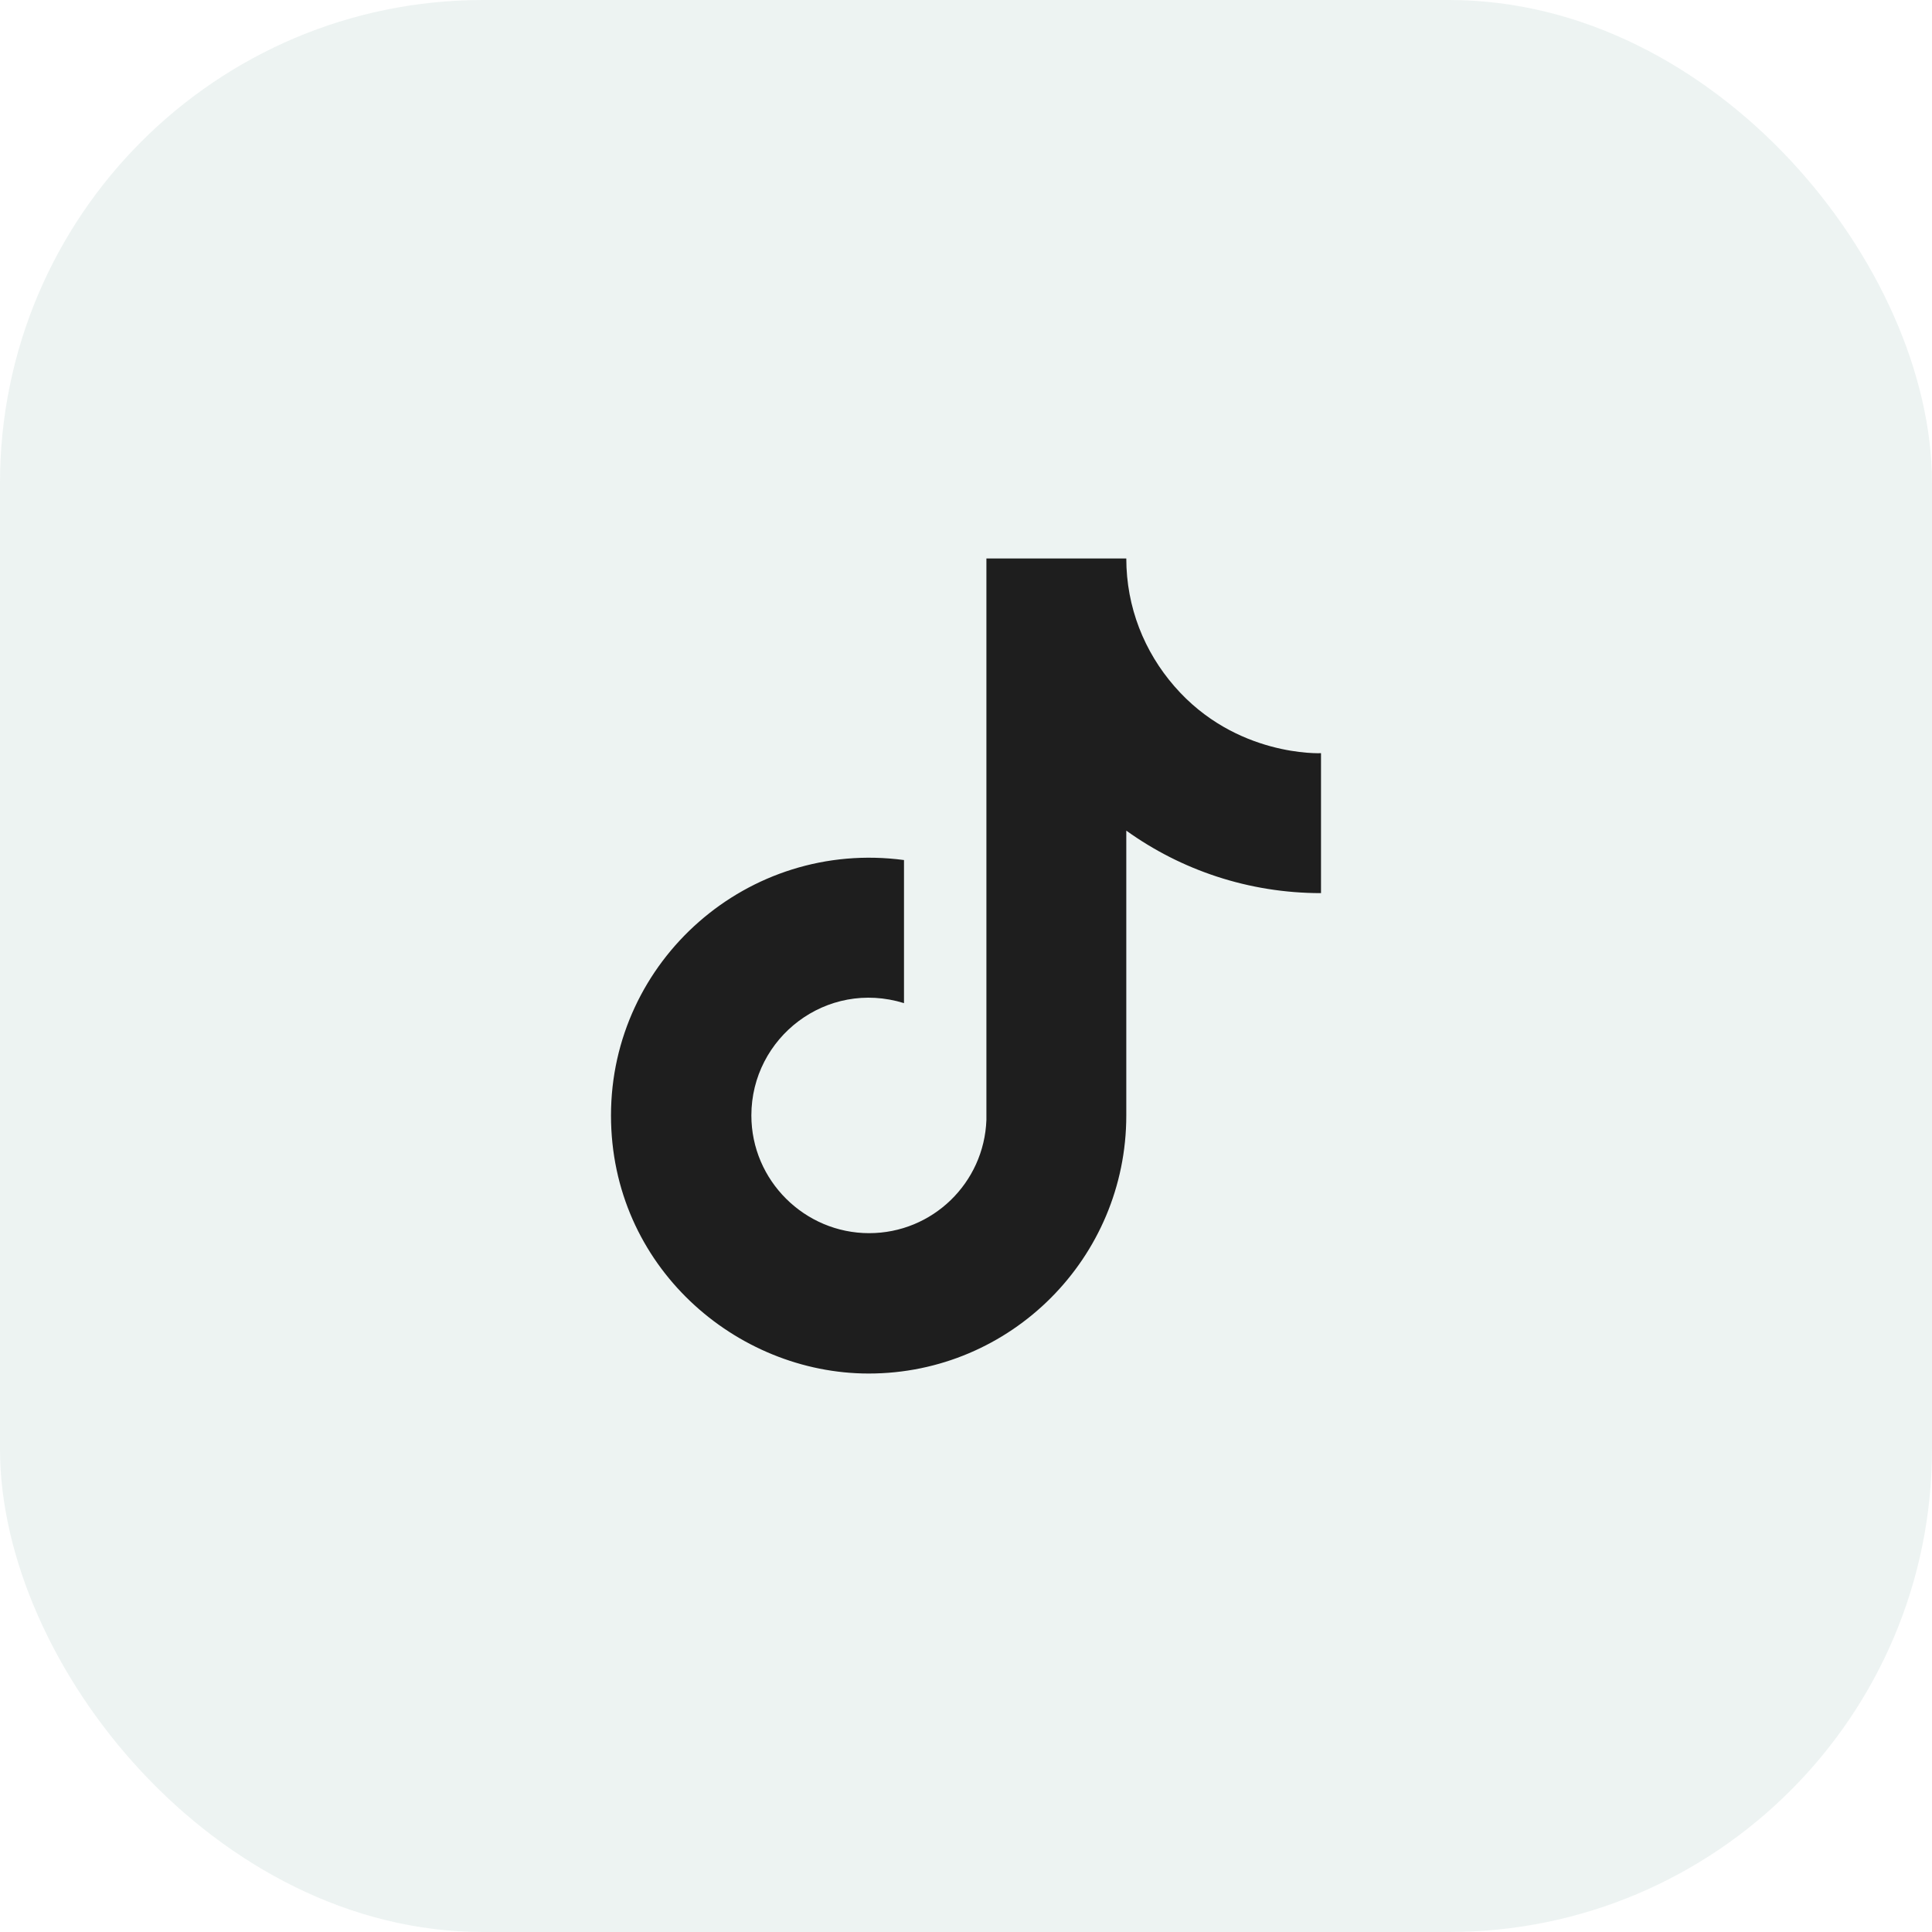 <svg width="32" height="32" viewBox="0 0 32 32" fill="none" xmlns="http://www.w3.org/2000/svg">
<rect width="32" height="32" rx="8" fill="#BBD3CD" fill-opacity="0.25"/>
<path d="M19.45 11.365C19.45 11.365 19.833 11.74 19.45 11.365C18.955 10.795 18.655 10.06 18.655 9.25H16.338V18.55C16.3 19.593 15.445 20.425 14.395 20.425C13.33 20.425 12.445 19.555 12.445 18.475C12.445 17.185 13.69 16.218 14.973 16.615V14.245C12.385 13.9 10.12 15.91 10.12 18.475C10.12 20.973 12.19 22.75 14.388 22.75C16.743 22.75 18.655 20.837 18.655 18.475V13.758C19.563 14.41 20.68 14.793 21.88 14.793V12.475C21.88 12.475 20.47 12.543 19.45 11.365Z" fill="#1E1E1E"/>
</svg>
